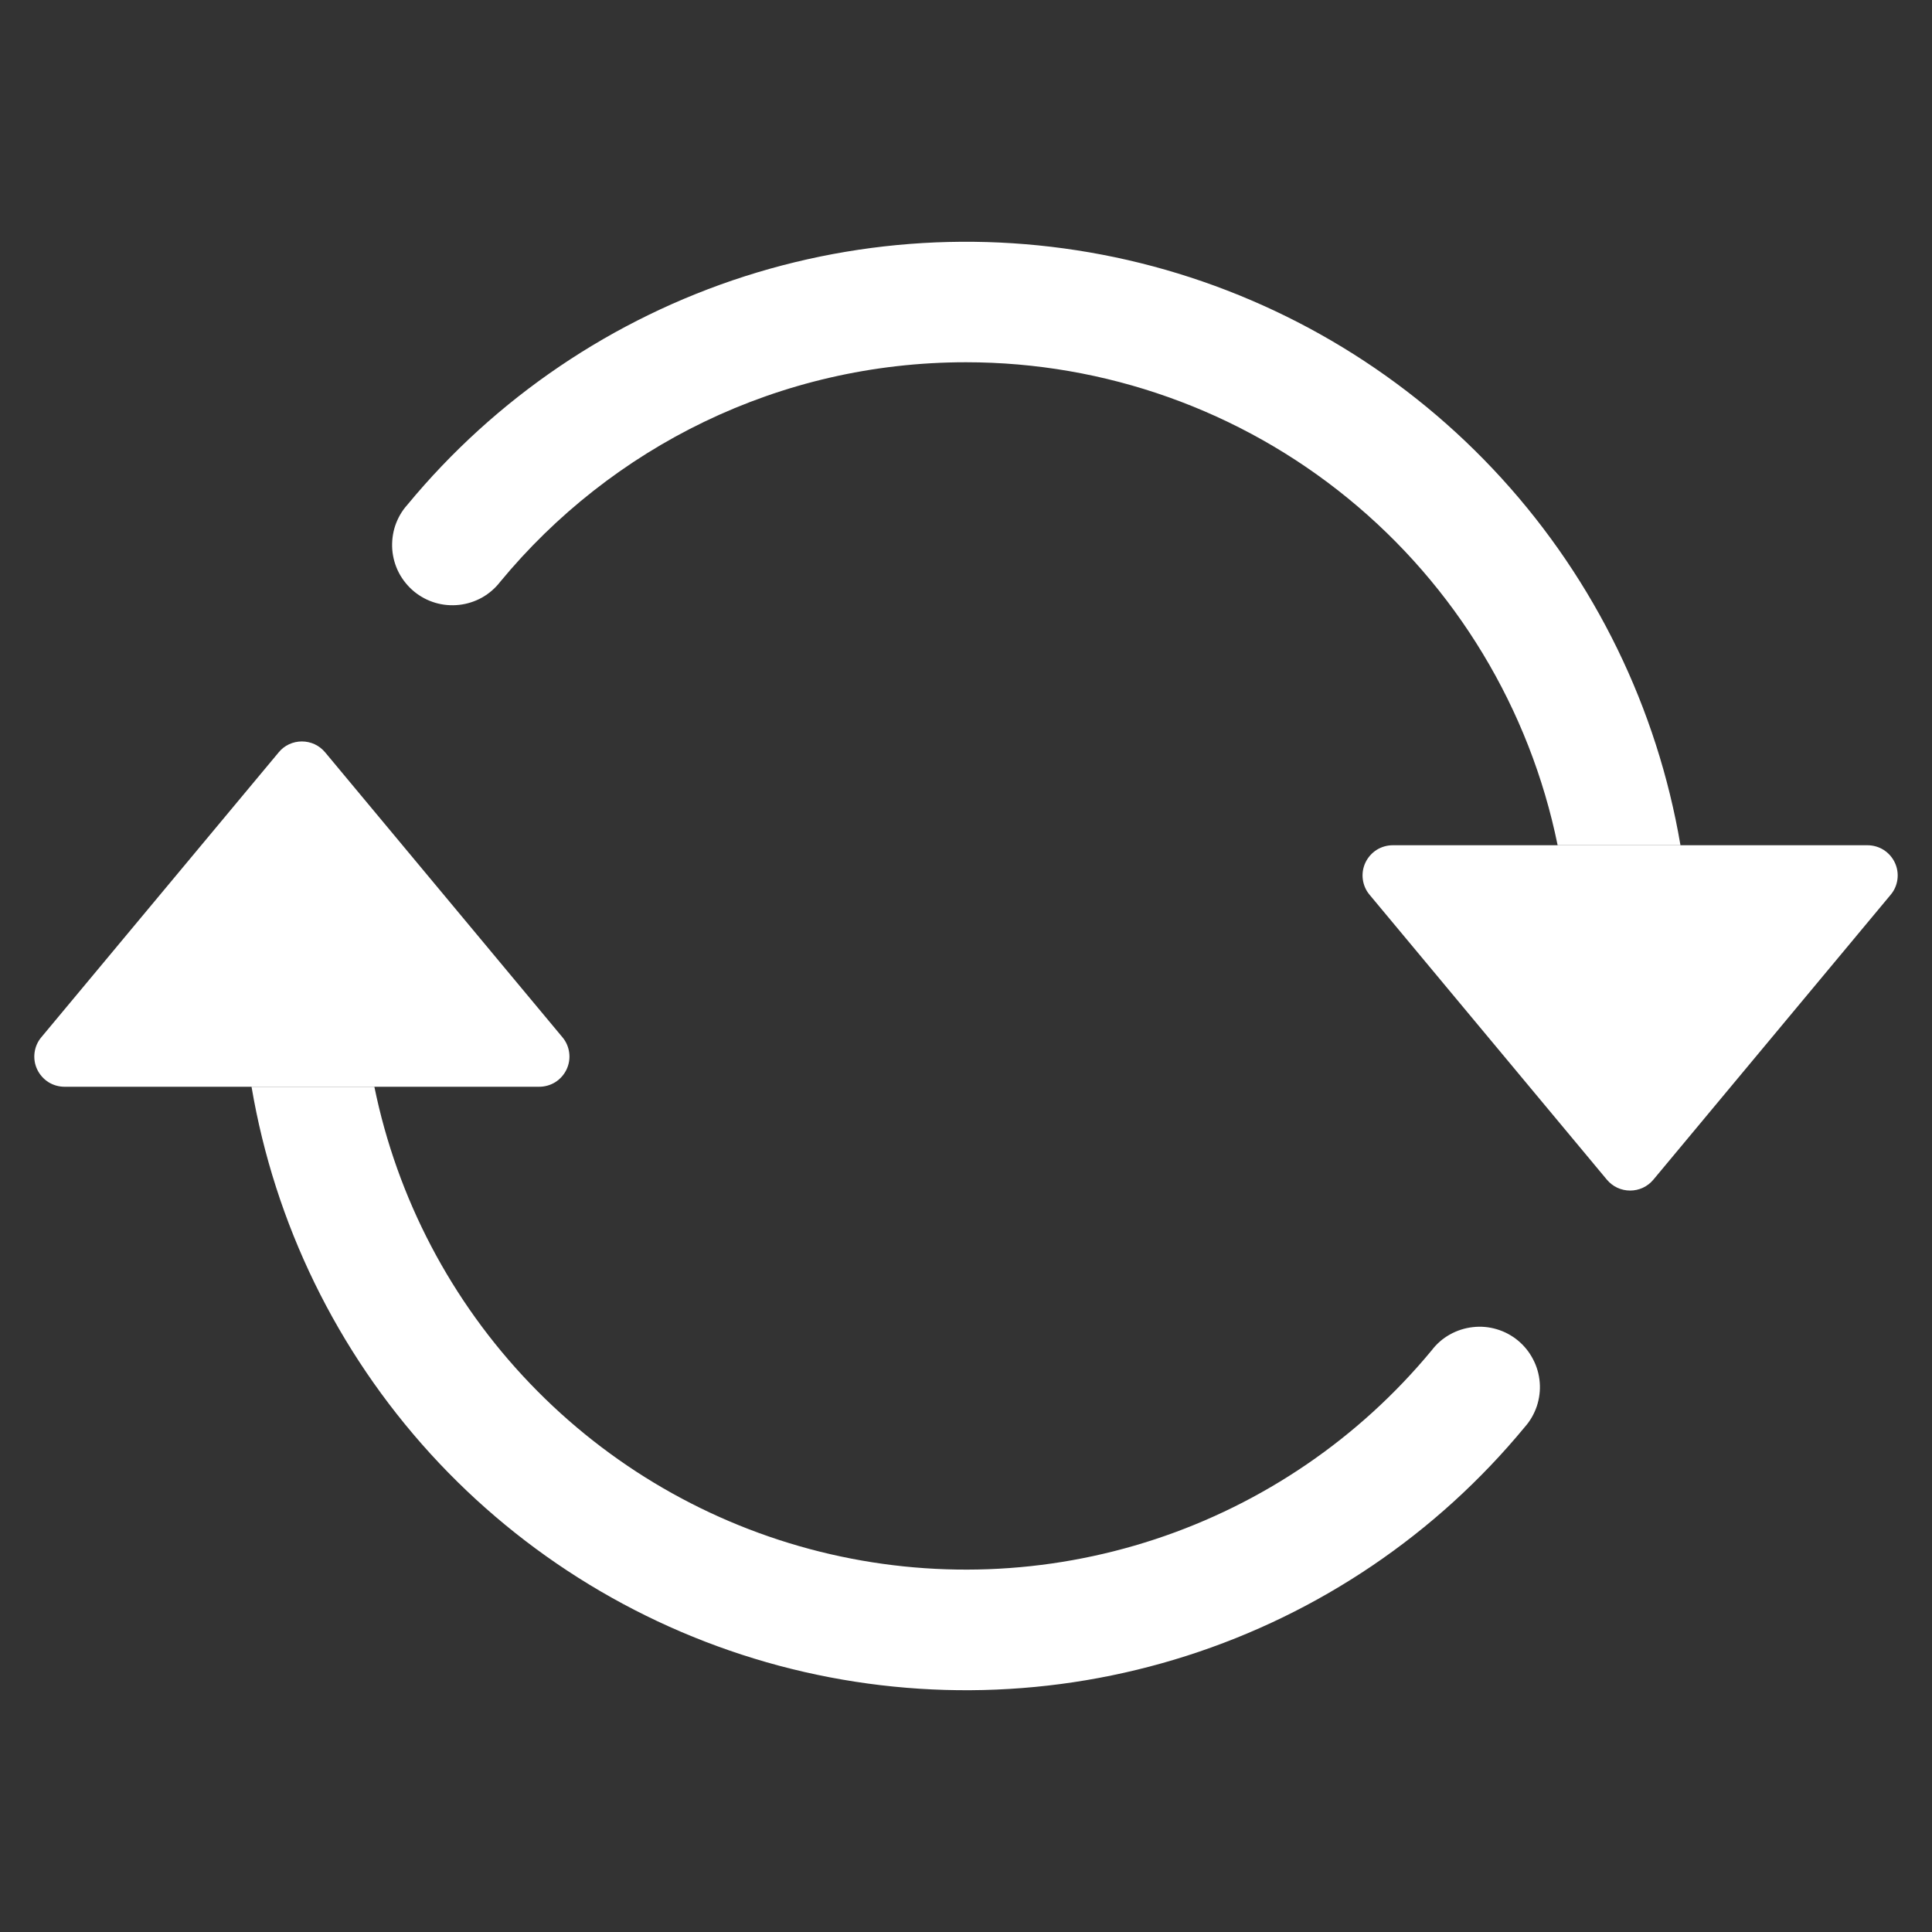 <svg width="26" height="26" viewBox="0 0 26 26" fill="none" xmlns="http://www.w3.org/2000/svg">
<rect x="0" y="0" width="26" height="26" fill="#333333" stroke="none"/>
<path d="M18.743 11.375H25.132C25.209 11.375 25.285 11.397 25.35 11.438C25.415 11.48 25.467 11.539 25.5 11.609C25.533 11.679 25.545 11.757 25.535 11.833C25.525 11.91 25.494 11.982 25.444 12.041L22.25 15.876C22.211 15.922 22.164 15.959 22.11 15.984C22.056 16.009 21.997 16.022 21.938 16.022C21.878 16.022 21.819 16.009 21.765 15.984C21.711 15.959 21.664 15.922 21.625 15.876L18.431 12.041C18.381 11.982 18.35 11.91 18.34 11.833C18.33 11.757 18.342 11.679 18.375 11.609C18.408 11.539 18.46 11.48 18.525 11.438C18.59 11.397 18.666 11.375 18.743 11.375ZM0.868 14.625H7.257C7.334 14.625 7.41 14.603 7.475 14.562C7.54 14.52 7.592 14.461 7.625 14.391C7.658 14.321 7.67 14.243 7.66 14.167C7.65 14.09 7.619 14.018 7.569 13.959L4.375 10.124C4.336 10.078 4.289 10.041 4.235 10.016C4.181 9.991 4.122 9.978 4.063 9.978C4.003 9.978 3.944 9.991 3.89 10.016C3.836 10.041 3.789 10.078 3.751 10.124L0.556 13.959C0.506 14.018 0.475 14.09 0.465 14.167C0.455 14.243 0.467 14.321 0.5 14.391C0.533 14.461 0.585 14.52 0.65 14.562C0.715 14.603 0.791 14.625 0.868 14.625Z" fill="white"/>
<path fill-rule="evenodd" clip-rule="evenodd" d="M13 4.875C10.478 4.875 8.223 6.024 6.732 7.829C6.666 7.915 6.583 7.987 6.488 8.041C6.393 8.094 6.288 8.128 6.18 8.14C6.072 8.152 5.962 8.143 5.858 8.112C5.753 8.081 5.656 8.029 5.572 7.96C5.488 7.89 5.419 7.805 5.368 7.708C5.318 7.612 5.288 7.506 5.279 7.397C5.271 7.289 5.284 7.179 5.318 7.076C5.353 6.973 5.407 6.877 5.48 6.796C6.669 5.355 8.248 4.287 10.027 3.717C11.807 3.148 13.712 3.102 15.517 3.584C17.322 4.067 18.951 5.057 20.209 6.438C21.467 7.819 22.302 9.533 22.615 11.375H20.962C20.588 9.54 19.591 7.89 18.14 6.706C16.689 5.521 14.873 4.875 13 4.875ZM5.038 14.625C5.345 16.128 6.072 17.512 7.133 18.619C8.194 19.727 9.547 20.511 11.035 20.882C12.524 21.253 14.086 21.195 15.543 20.715C17 20.235 18.291 19.353 19.268 18.171C19.334 18.084 19.417 18.012 19.512 17.959C19.607 17.906 19.712 17.872 19.82 17.86C19.928 17.847 20.038 17.857 20.142 17.888C20.247 17.919 20.344 17.971 20.428 18.04C20.512 18.11 20.581 18.195 20.631 18.292C20.682 18.388 20.712 18.494 20.721 18.603C20.73 18.711 20.716 18.82 20.682 18.924C20.647 19.027 20.593 19.122 20.52 19.204C19.331 20.645 17.752 21.713 15.973 22.282C14.193 22.852 12.288 22.898 10.483 22.416C8.678 21.933 7.049 20.943 5.791 19.562C4.533 18.18 3.697 16.467 3.385 14.625H5.038Z" fill="white"/>
</svg>
